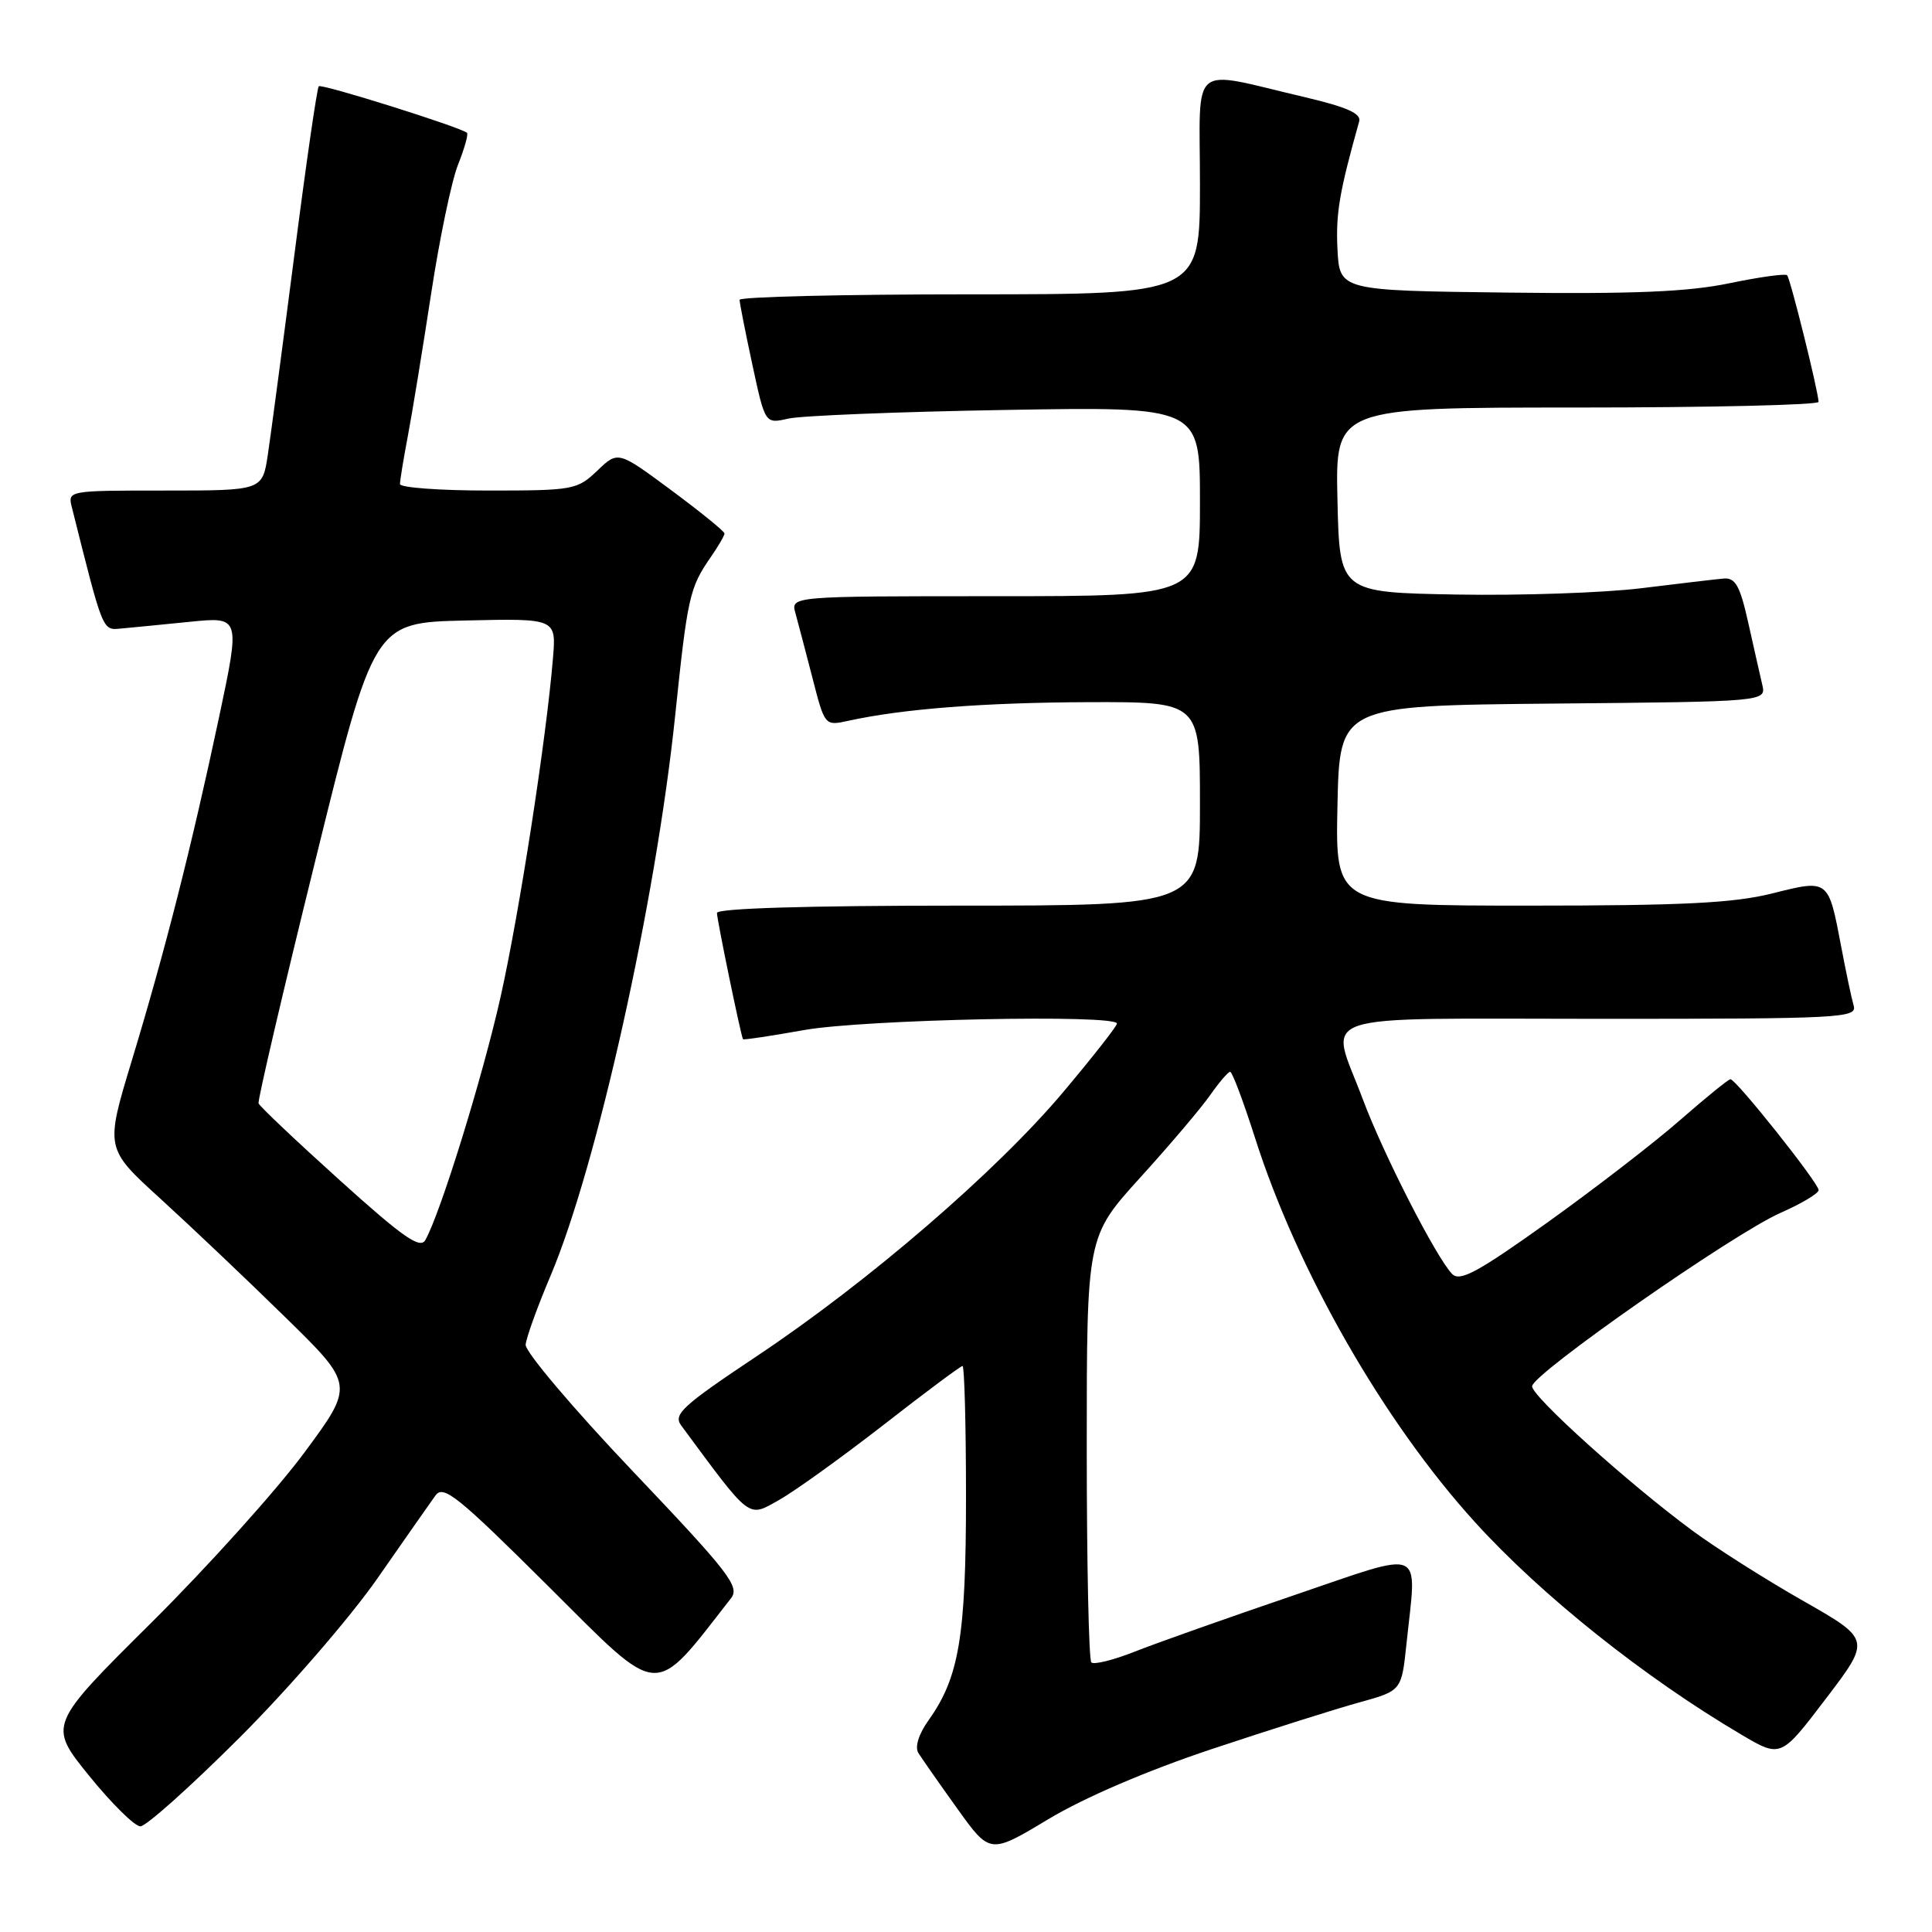 <?xml version="1.0" encoding="UTF-8" standalone="no"?>
<!DOCTYPE svg PUBLIC "-//W3C//DTD SVG 1.1//EN" "http://www.w3.org/Graphics/SVG/1.1/DTD/svg11.dtd" >
<svg xmlns="http://www.w3.org/2000/svg" xmlns:xlink="http://www.w3.org/1999/xlink" version="1.1" viewBox="0 0 256 256">
 <g >
 <path fill="currentColor"
d=" M 160.57 231.76 C 168.23 229.21 177.02 226.43 180.11 225.58 C 185.71 224.03 185.71 224.03 186.36 217.87 C 187.73 204.75 189.17 205.36 171.25 211.45 C 162.59 214.40 153.19 217.73 150.36 218.85 C 147.53 219.97 144.94 220.61 144.61 220.28 C 144.27 219.94 144.00 207.11 144.00 191.76 C 144.00 163.85 144.00 163.85 151.08 156.04 C 154.98 151.75 159.14 146.84 160.33 145.14 C 161.53 143.43 162.72 142.03 163.00 142.02 C 163.28 142.01 164.75 145.94 166.29 150.75 C 171.91 168.40 183.34 188.37 195.43 201.68 C 204.26 211.41 217.87 222.26 230.76 229.86 C 235.97 232.93 235.97 232.93 241.94 225.08 C 247.91 217.24 247.91 217.24 238.87 212.09 C 233.90 209.26 227.31 205.08 224.23 202.80 C 215.79 196.57 203.00 185.05 203.01 183.69 C 203.03 182.07 229.71 163.44 235.95 160.70 C 238.70 159.49 240.96 158.14 240.98 157.70 C 241.00 156.79 230.04 143.00 229.29 143.00 C 229.03 143.00 226.04 145.43 222.65 148.39 C 219.27 151.36 211.36 157.46 205.09 161.95 C 195.77 168.61 193.44 169.87 192.41 168.80 C 190.30 166.63 183.30 152.94 180.57 145.63 C 176.18 133.89 172.90 135.00 212.07 135.00 C 244.04 135.00 246.10 134.89 245.62 133.25 C 245.34 132.29 244.59 128.75 243.96 125.39 C 242.26 116.45 242.33 116.50 234.81 118.39 C 229.72 119.66 223.00 120.00 202.66 120.00 C 176.94 120.00 176.94 120.00 177.22 106.75 C 177.50 93.50 177.50 93.50 205.77 93.23 C 234.03 92.97 234.03 92.97 233.51 90.73 C 233.22 89.51 232.39 85.80 231.65 82.50 C 230.56 77.62 229.95 76.53 228.40 76.66 C 227.36 76.75 222.45 77.33 217.50 77.94 C 212.55 78.55 201.53 78.93 193.00 78.78 C 177.50 78.50 177.50 78.50 177.22 66.25 C 176.94 54.00 176.94 54.00 208.97 54.00 C 226.59 54.00 240.98 53.66 240.97 53.25 C 240.90 51.70 237.22 36.88 236.80 36.47 C 236.56 36.23 233.12 36.71 229.16 37.53 C 223.71 38.67 216.50 38.97 199.72 38.77 C 177.50 38.50 177.50 38.50 177.22 33.00 C 176.99 28.28 177.47 25.45 180.10 16.08 C 180.39 15.05 178.47 14.19 173.00 12.90 C 157.36 9.24 159.00 7.89 159.00 24.45 C 159.00 39.00 159.00 39.00 128.50 39.00 C 111.72 39.00 98.00 39.33 98.00 39.73 C 98.00 40.13 98.76 43.99 99.69 48.31 C 101.38 56.17 101.38 56.17 104.44 55.47 C 106.12 55.08 119.09 54.56 133.25 54.32 C 159.00 53.88 159.00 53.88 159.00 66.44 C 159.00 79.00 159.00 79.00 131.88 79.00 C 104.77 79.00 104.77 79.00 105.40 81.25 C 105.74 82.49 106.76 86.36 107.66 89.85 C 109.29 96.19 109.29 96.19 112.40 95.51 C 119.65 93.92 130.44 93.09 144.25 93.04 C 159.00 93.00 159.00 93.00 159.00 106.50 C 159.00 120.00 159.00 120.00 127.00 120.00 C 106.96 120.00 95.00 120.36 95.00 120.97 C 95.00 121.86 98.17 137.23 98.45 137.70 C 98.52 137.82 102.16 137.27 106.54 136.49 C 114.47 135.07 148.00 134.38 148.00 135.63 C 148.00 135.97 144.79 140.06 140.87 144.72 C 132.02 155.23 115.06 169.85 100.26 179.71 C 90.40 186.29 89.18 187.41 90.26 188.88 C 99.61 201.53 99.05 201.10 103.22 198.76 C 105.34 197.57 111.57 193.08 117.08 188.80 C 122.58 184.51 127.29 181.00 127.54 181.00 C 127.79 181.00 128.00 188.80 128.00 198.34 C 128.00 216.79 127.09 222.26 123.06 227.91 C 121.72 229.79 121.20 231.48 121.69 232.28 C 122.14 233.00 124.45 236.31 126.84 239.64 C 131.18 245.70 131.18 245.70 138.91 241.05 C 143.69 238.18 151.97 234.63 160.57 231.76 Z  M 31.74 230.25 C 38.21 223.79 46.42 214.30 50.00 209.16 C 53.58 204.02 57.04 199.07 57.70 198.16 C 58.75 196.71 60.63 198.22 72.74 210.27 C 87.78 225.25 86.40 225.17 96.86 211.78 C 98.06 210.24 96.65 208.42 83.85 194.95 C 75.96 186.65 69.57 179.10 69.65 178.18 C 69.73 177.25 71.22 173.12 72.97 169.00 C 79.09 154.52 86.90 119.43 89.46 94.85 C 91.10 79.08 91.37 77.88 94.16 73.85 C 95.17 72.39 96.00 70.97 96.00 70.69 C 96.00 70.41 92.83 67.84 88.95 64.96 C 81.89 59.73 81.89 59.73 79.14 62.37 C 76.49 64.90 75.97 65.00 64.70 65.00 C 58.26 65.00 53.00 64.61 53.00 64.14 C 53.00 63.66 53.46 60.85 54.02 57.89 C 54.59 54.92 55.97 46.47 57.10 39.09 C 58.22 31.71 59.84 23.93 60.70 21.80 C 61.55 19.66 62.08 17.77 61.88 17.60 C 60.97 16.83 42.60 11.06 42.24 11.43 C 42.01 11.65 40.56 21.66 39.02 33.67 C 37.47 45.68 35.88 57.64 35.49 60.25 C 34.77 65.00 34.77 65.00 21.87 65.00 C 8.98 65.00 8.96 65.00 9.53 67.25 C 13.72 83.95 13.55 83.51 16.08 83.28 C 17.41 83.16 21.50 82.76 25.17 82.39 C 31.85 81.72 31.85 81.72 29.01 95.11 C 25.38 112.19 21.88 125.98 17.45 140.58 C 13.94 152.17 13.94 152.17 21.22 158.80 C 25.22 162.45 32.66 169.50 37.73 174.47 C 46.97 183.50 46.97 183.50 40.31 192.50 C 36.65 197.45 27.52 207.60 20.02 215.05 C 6.38 228.59 6.38 228.59 11.81 235.30 C 14.79 238.98 17.85 242.00 18.60 242.00 C 19.36 242.00 25.27 236.71 31.74 230.25 Z  M 45.00 156.37 C 39.22 151.16 34.39 146.58 34.26 146.20 C 34.13 145.81 37.51 131.32 41.79 114.00 C 49.55 82.50 49.55 82.50 61.63 82.22 C 73.71 81.94 73.71 81.94 73.27 87.22 C 72.39 97.89 68.84 120.81 66.36 131.96 C 64.00 142.54 58.39 160.71 56.36 164.31 C 55.67 165.54 53.42 163.97 45.00 156.37 Z "/>
</g>
</svg>